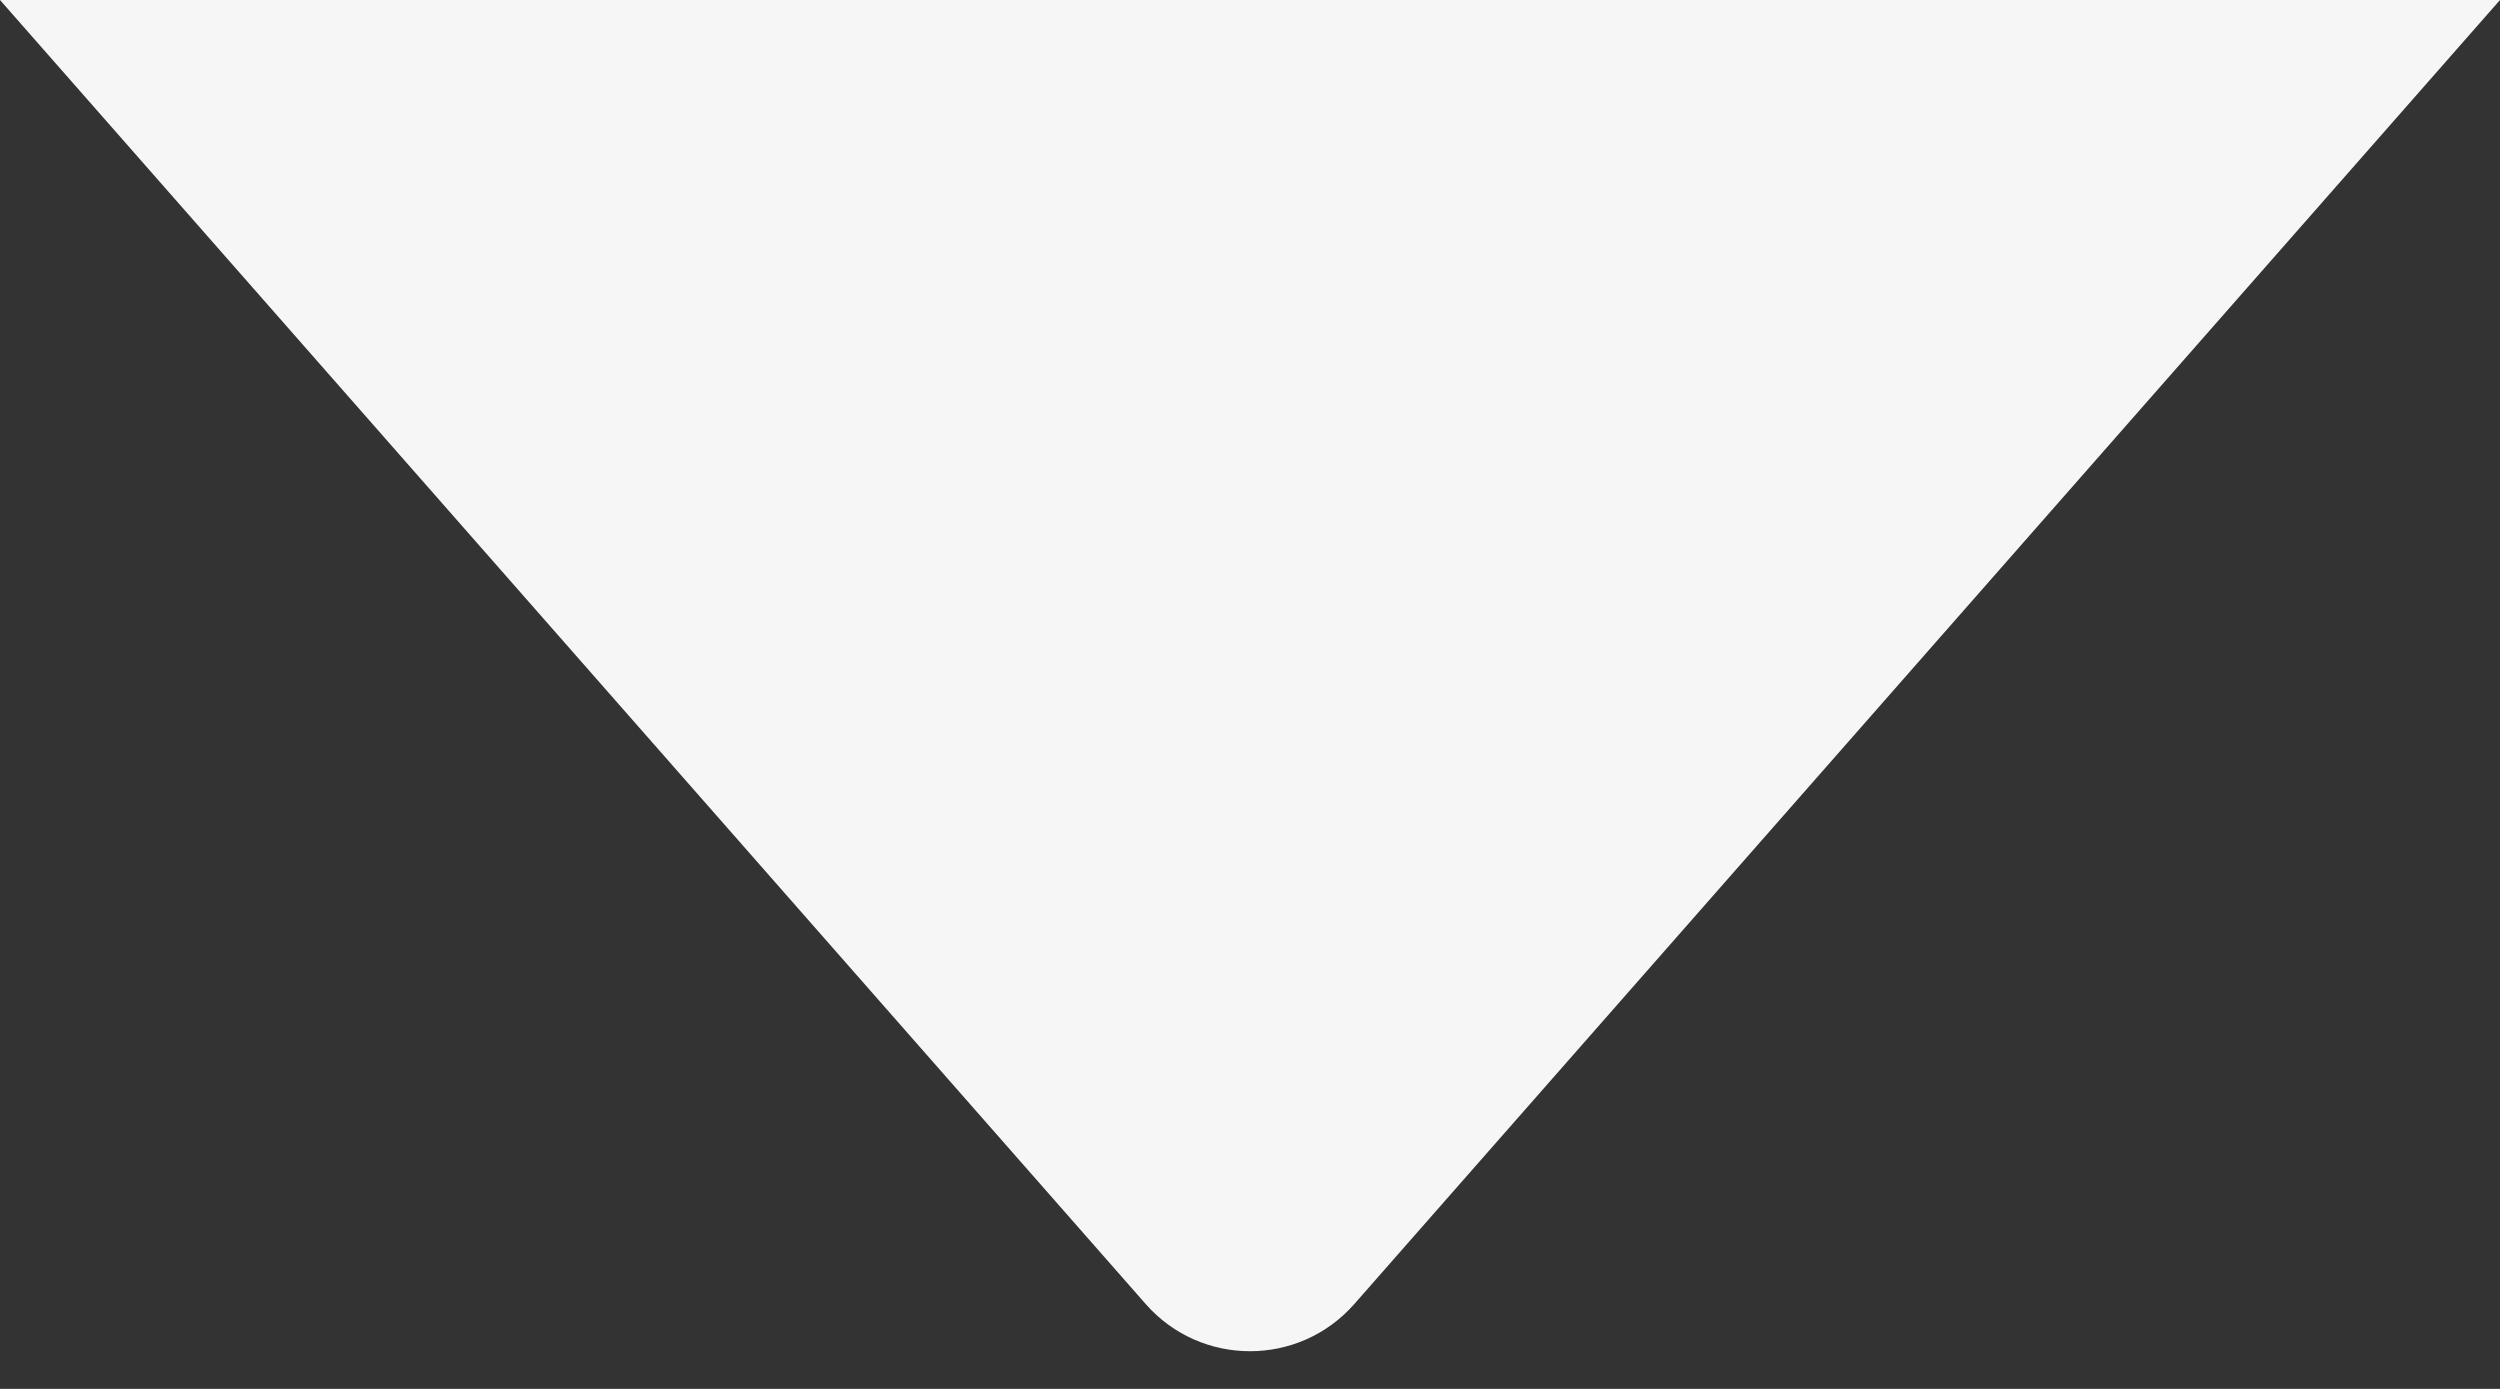 <svg width="18" height="10" viewBox="0 0 18 10" fill="none" xmlns="http://www.w3.org/2000/svg">
<rect x="0" y="0" width="18" height="10" fill="#333333" stroke="none"/>
<path d="M9.751 9.389C9.353 9.842 8.647 9.842 8.249 9.389L0 -0H18L9.751 9.389Z" fill="#F6F6F6"/>
</svg>
